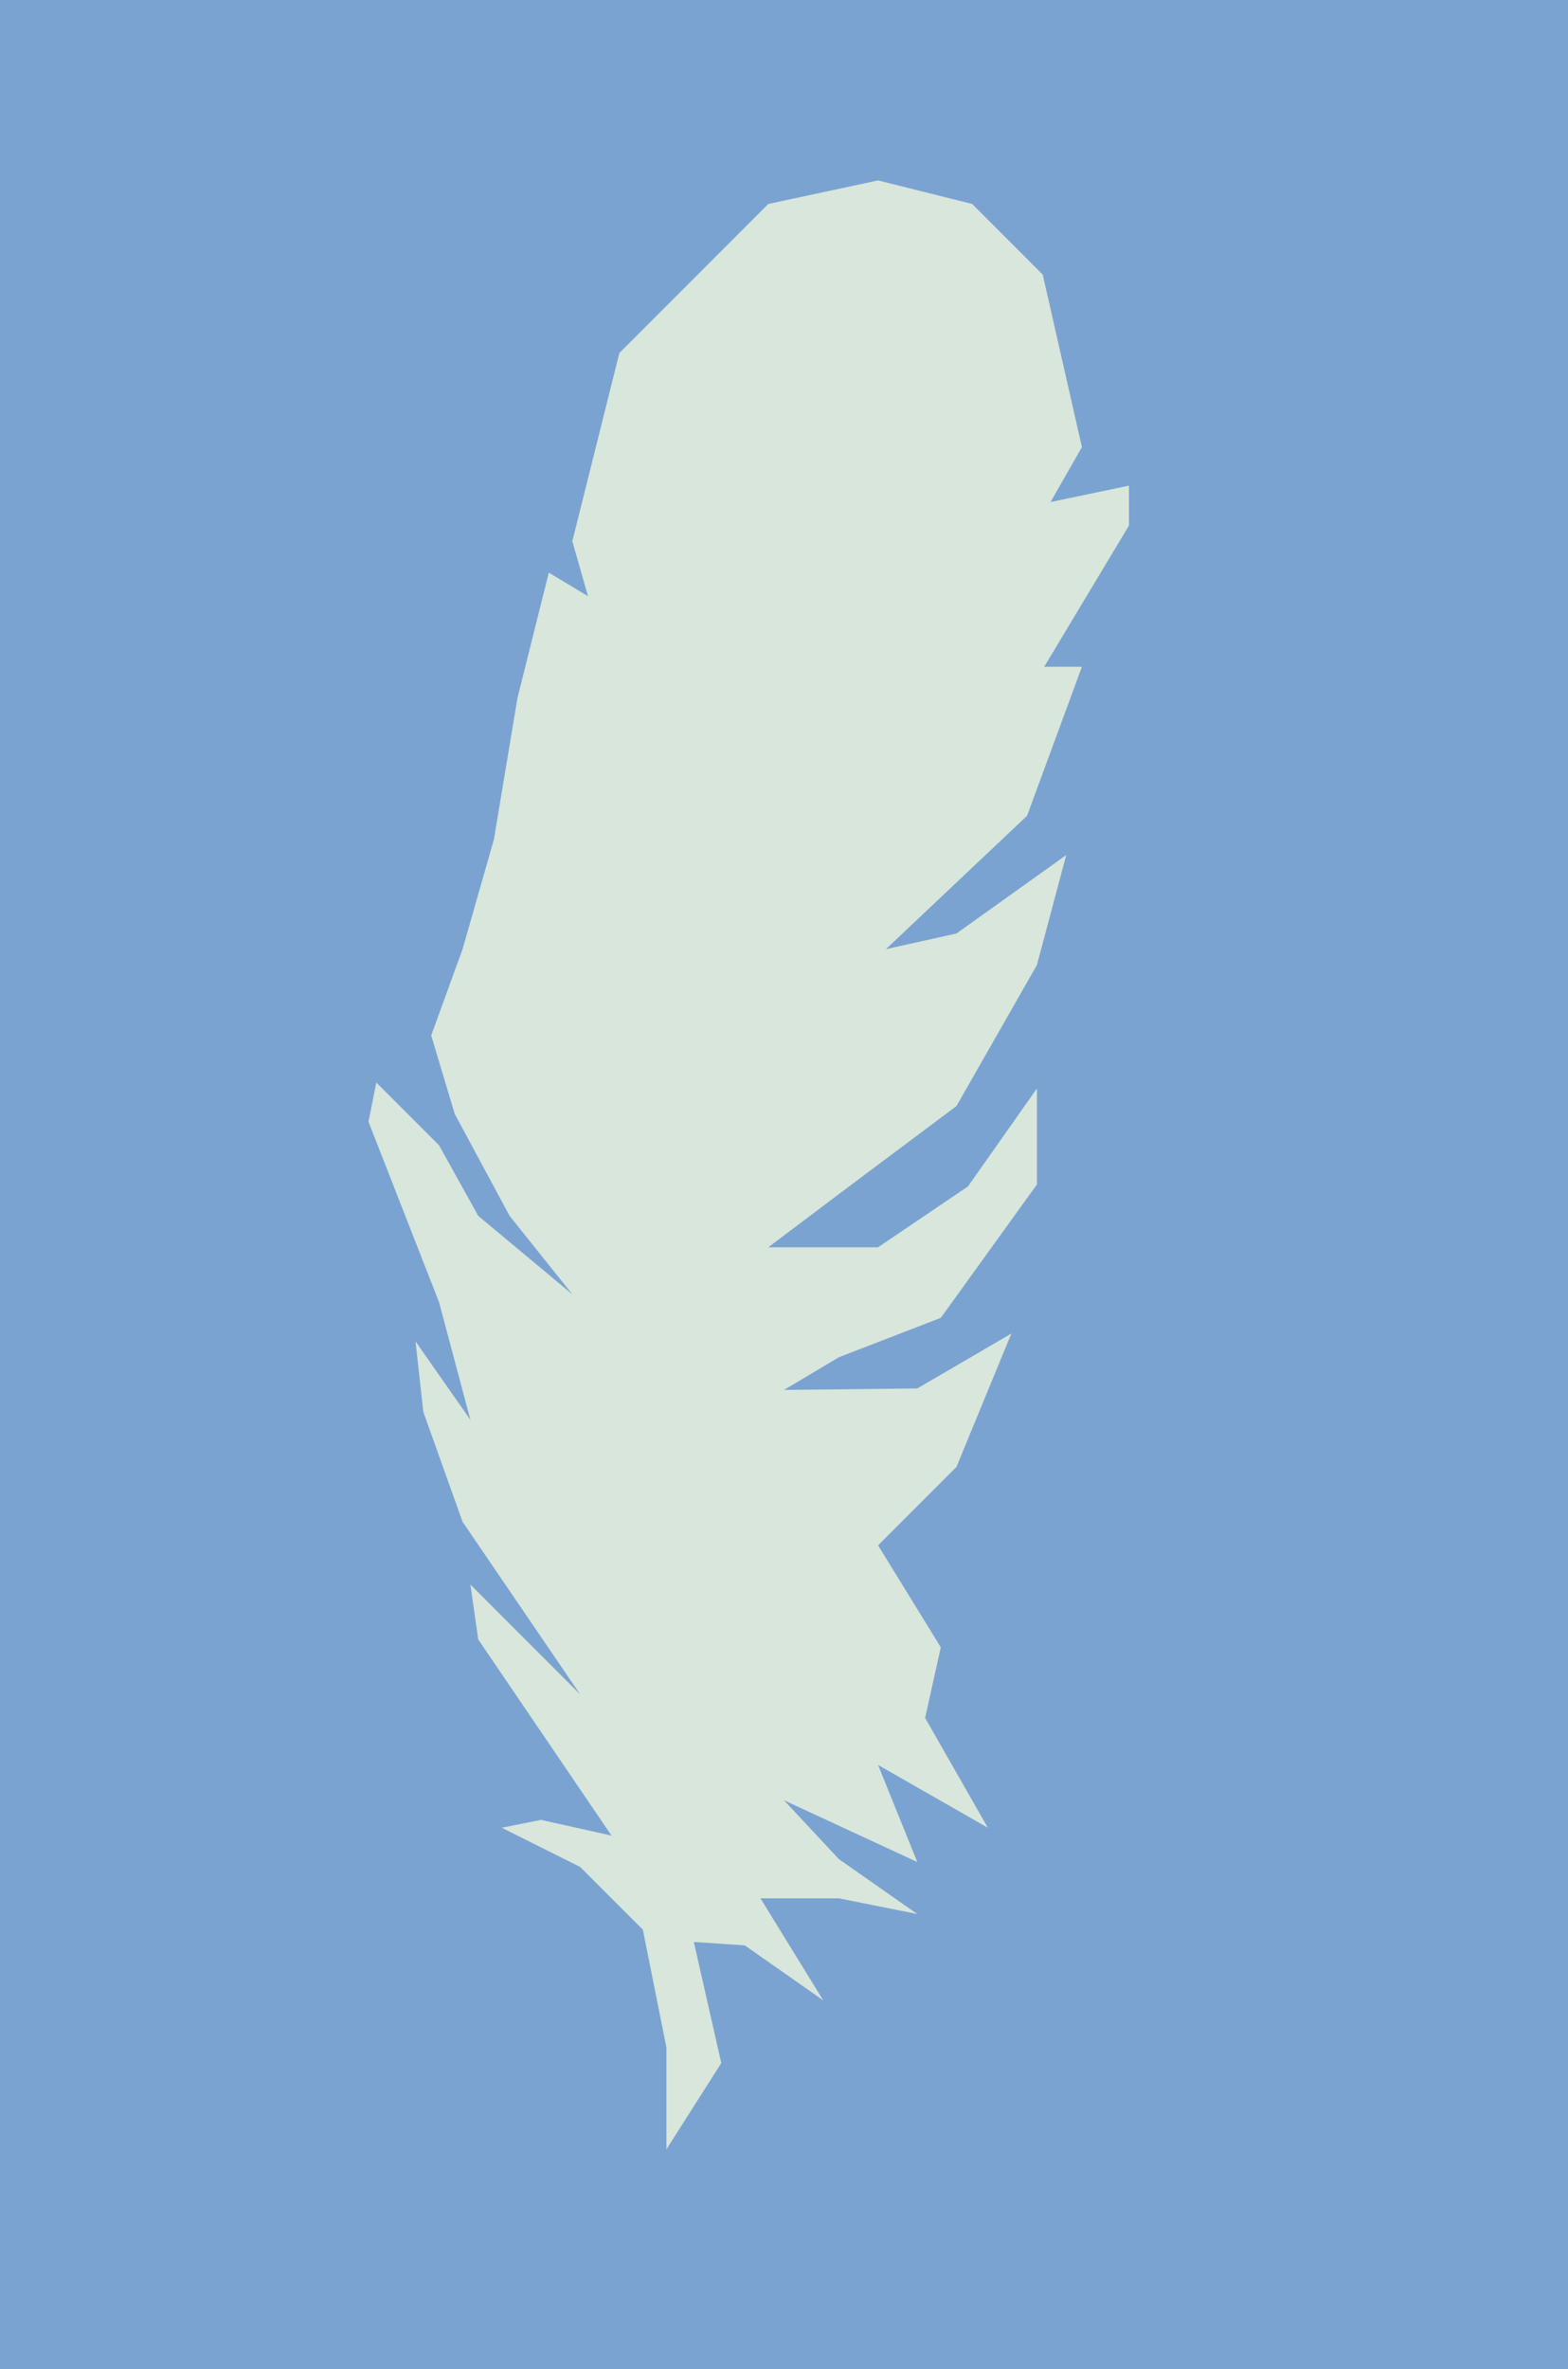 <svg xmlns="http://www.w3.org/2000/svg" width="200" height="302"><path fill="#7ba3d1" d="M0 0h200v302H0z"/><path fill="#d8e6db" d="m85 274 7-11-3.5-15.44 6.5.44 10 7-8-13h10l10 2-10-7-7-7.5 17 7.87-5-12.37 14 8-8-14 2-9-8-13 10-10 7-17-12 7-17 .19 7-4.17 13-5.02 12.26-17v-12.24l-8.8 12.49L112 159H98l10.63-8L122 141l10.26-17.98L136 109l-14 10-9 2 18-17 7-19h-4.81L144 67v-5.09L134 64l4-7-5-22-9-9-12-3-14 3-10 10-9 9-6 24 2 7-5-3-4 16-3 18-4 14-4 11 3 10 7 13 8 10-12-10-5-9-8-8-1 5 9 23 4 15-7-10 1 9 5 14 15 22-14-14 1 7 17 25-9-2-5 1 10 5 8 8 3 15v13z"/></svg>